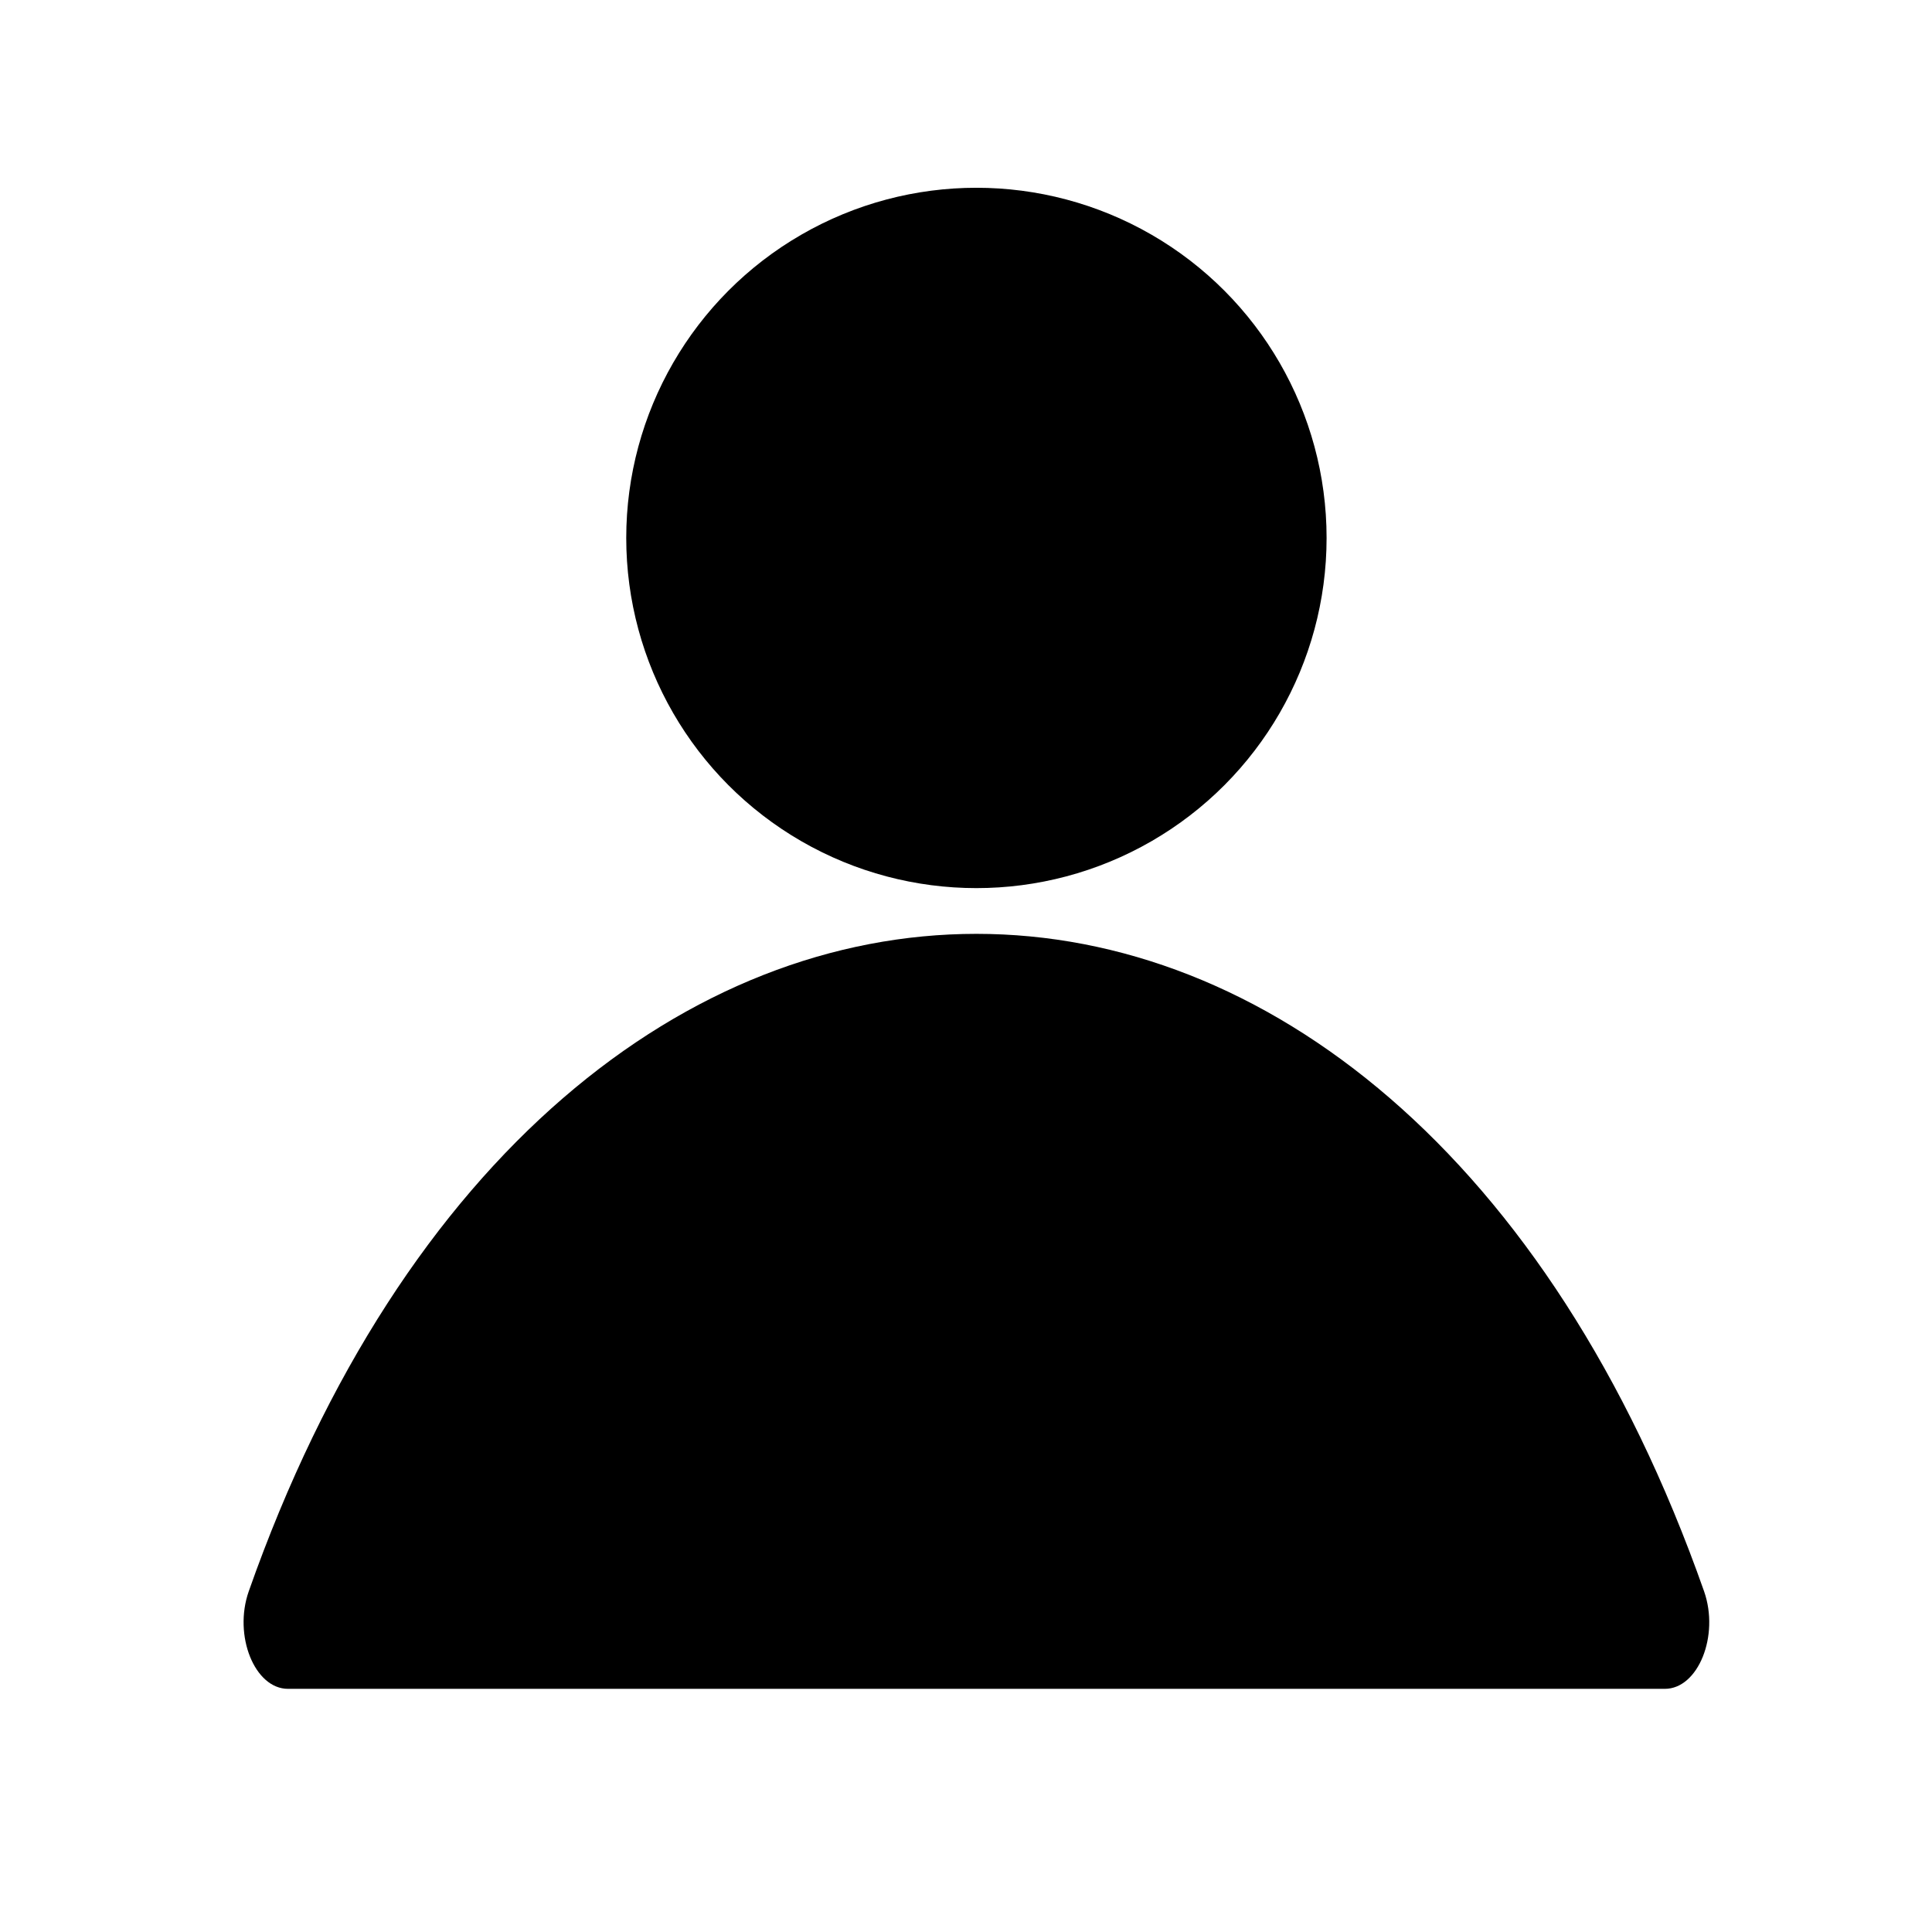 <?xml version="1.0" encoding="utf-8"?>
<!-- Generator: Adobe Illustrator 24.0.0, SVG Export Plug-In . SVG Version: 6.00 Build 0)  -->
<svg version="1.1" id="Camada_1" xmlns="http://www.w3.org/2000/svg" xmlns:xlink="http://www.w3.org/1999/xlink" x="0px" y="0px"
	 viewBox="0 0 128 128" style="enable-background:new 0 0 128 128;" xml:space="preserve">
<circle cx="64.69" cy="35.64" r="23.2"/>
<path d="M16.48,105.43L16.48,105.43c-1.03,2.93,0.39,6.46,2.6,6.46h91.22c2.21,0,3.63-3.52,2.6-6.46l0,0
	C92.46,47.35,36.92,47.35,16.48,105.43z"/>
</svg>
